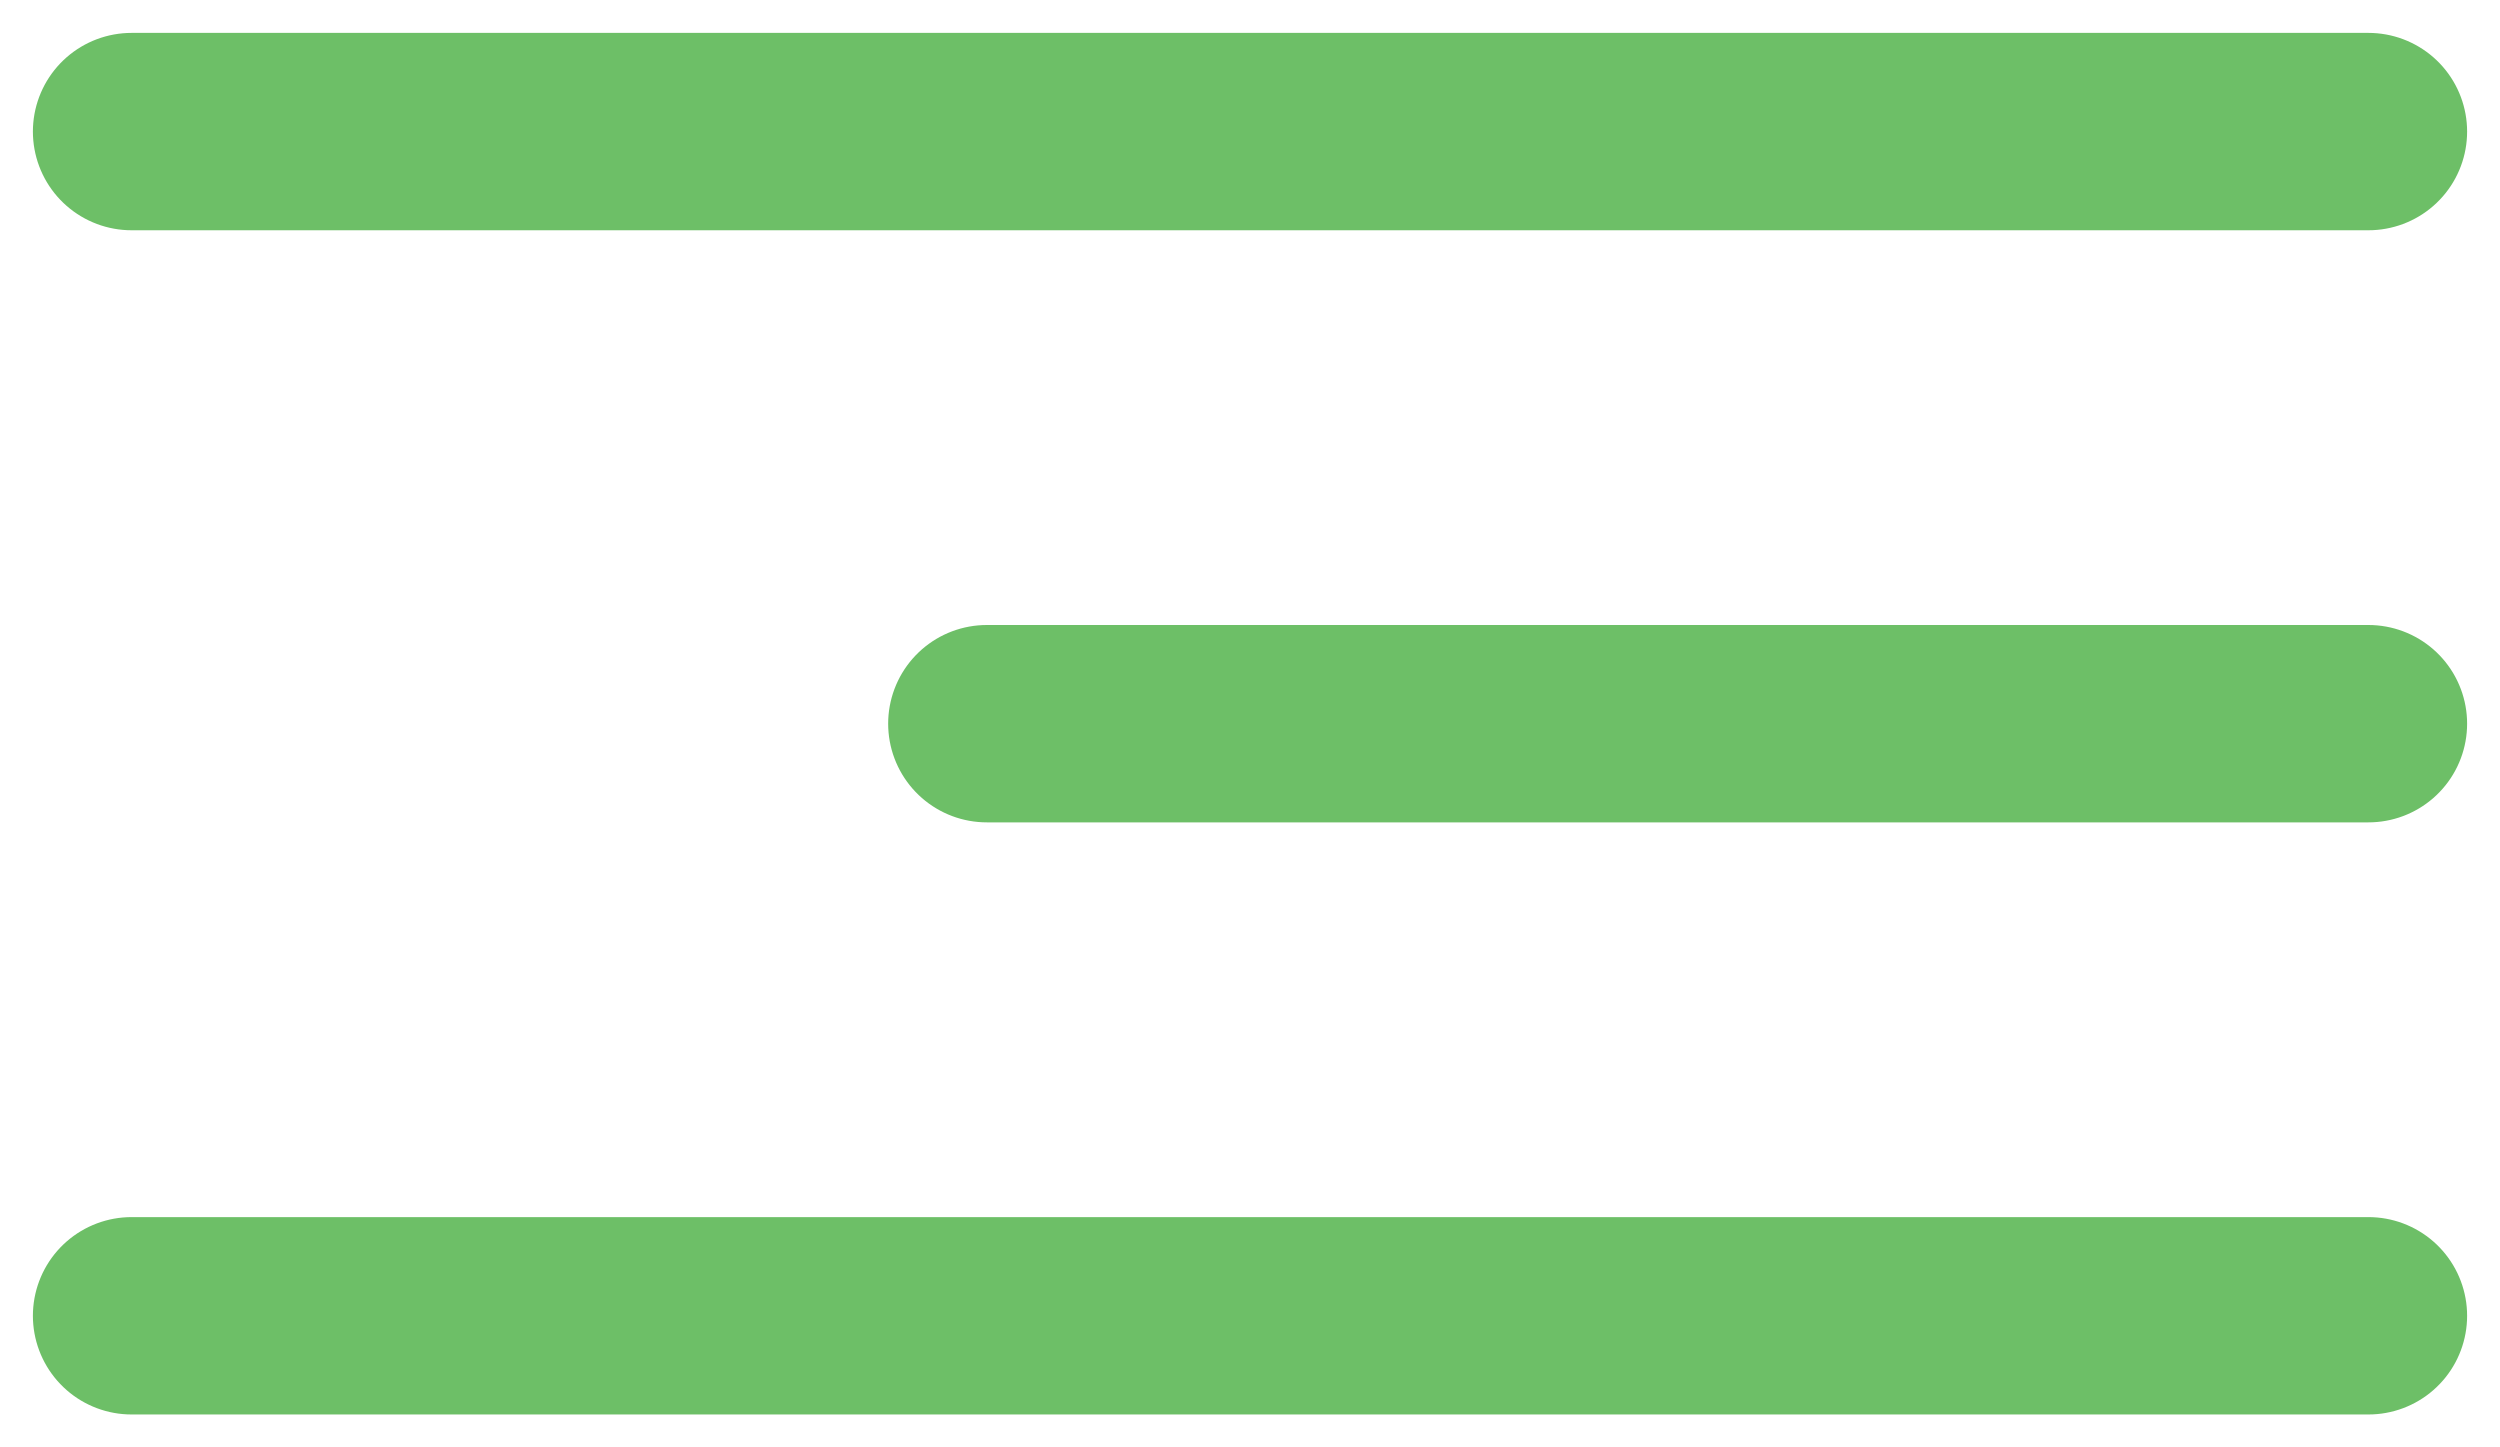 <svg width="38" height="22" viewBox="0 0 38 22" fill="none" xmlns="http://www.w3.org/2000/svg">
<path d="M2 2H36" stroke="#6DBF67" stroke-width="3" stroke-linecap="round"/>
<path d="M2 20H36" stroke="#6DBF67" stroke-width="3" stroke-linecap="round"/>
<path d="M15 11L36 11" stroke="#6DBF67" stroke-width="3" stroke-linecap="round"/>
</svg>
